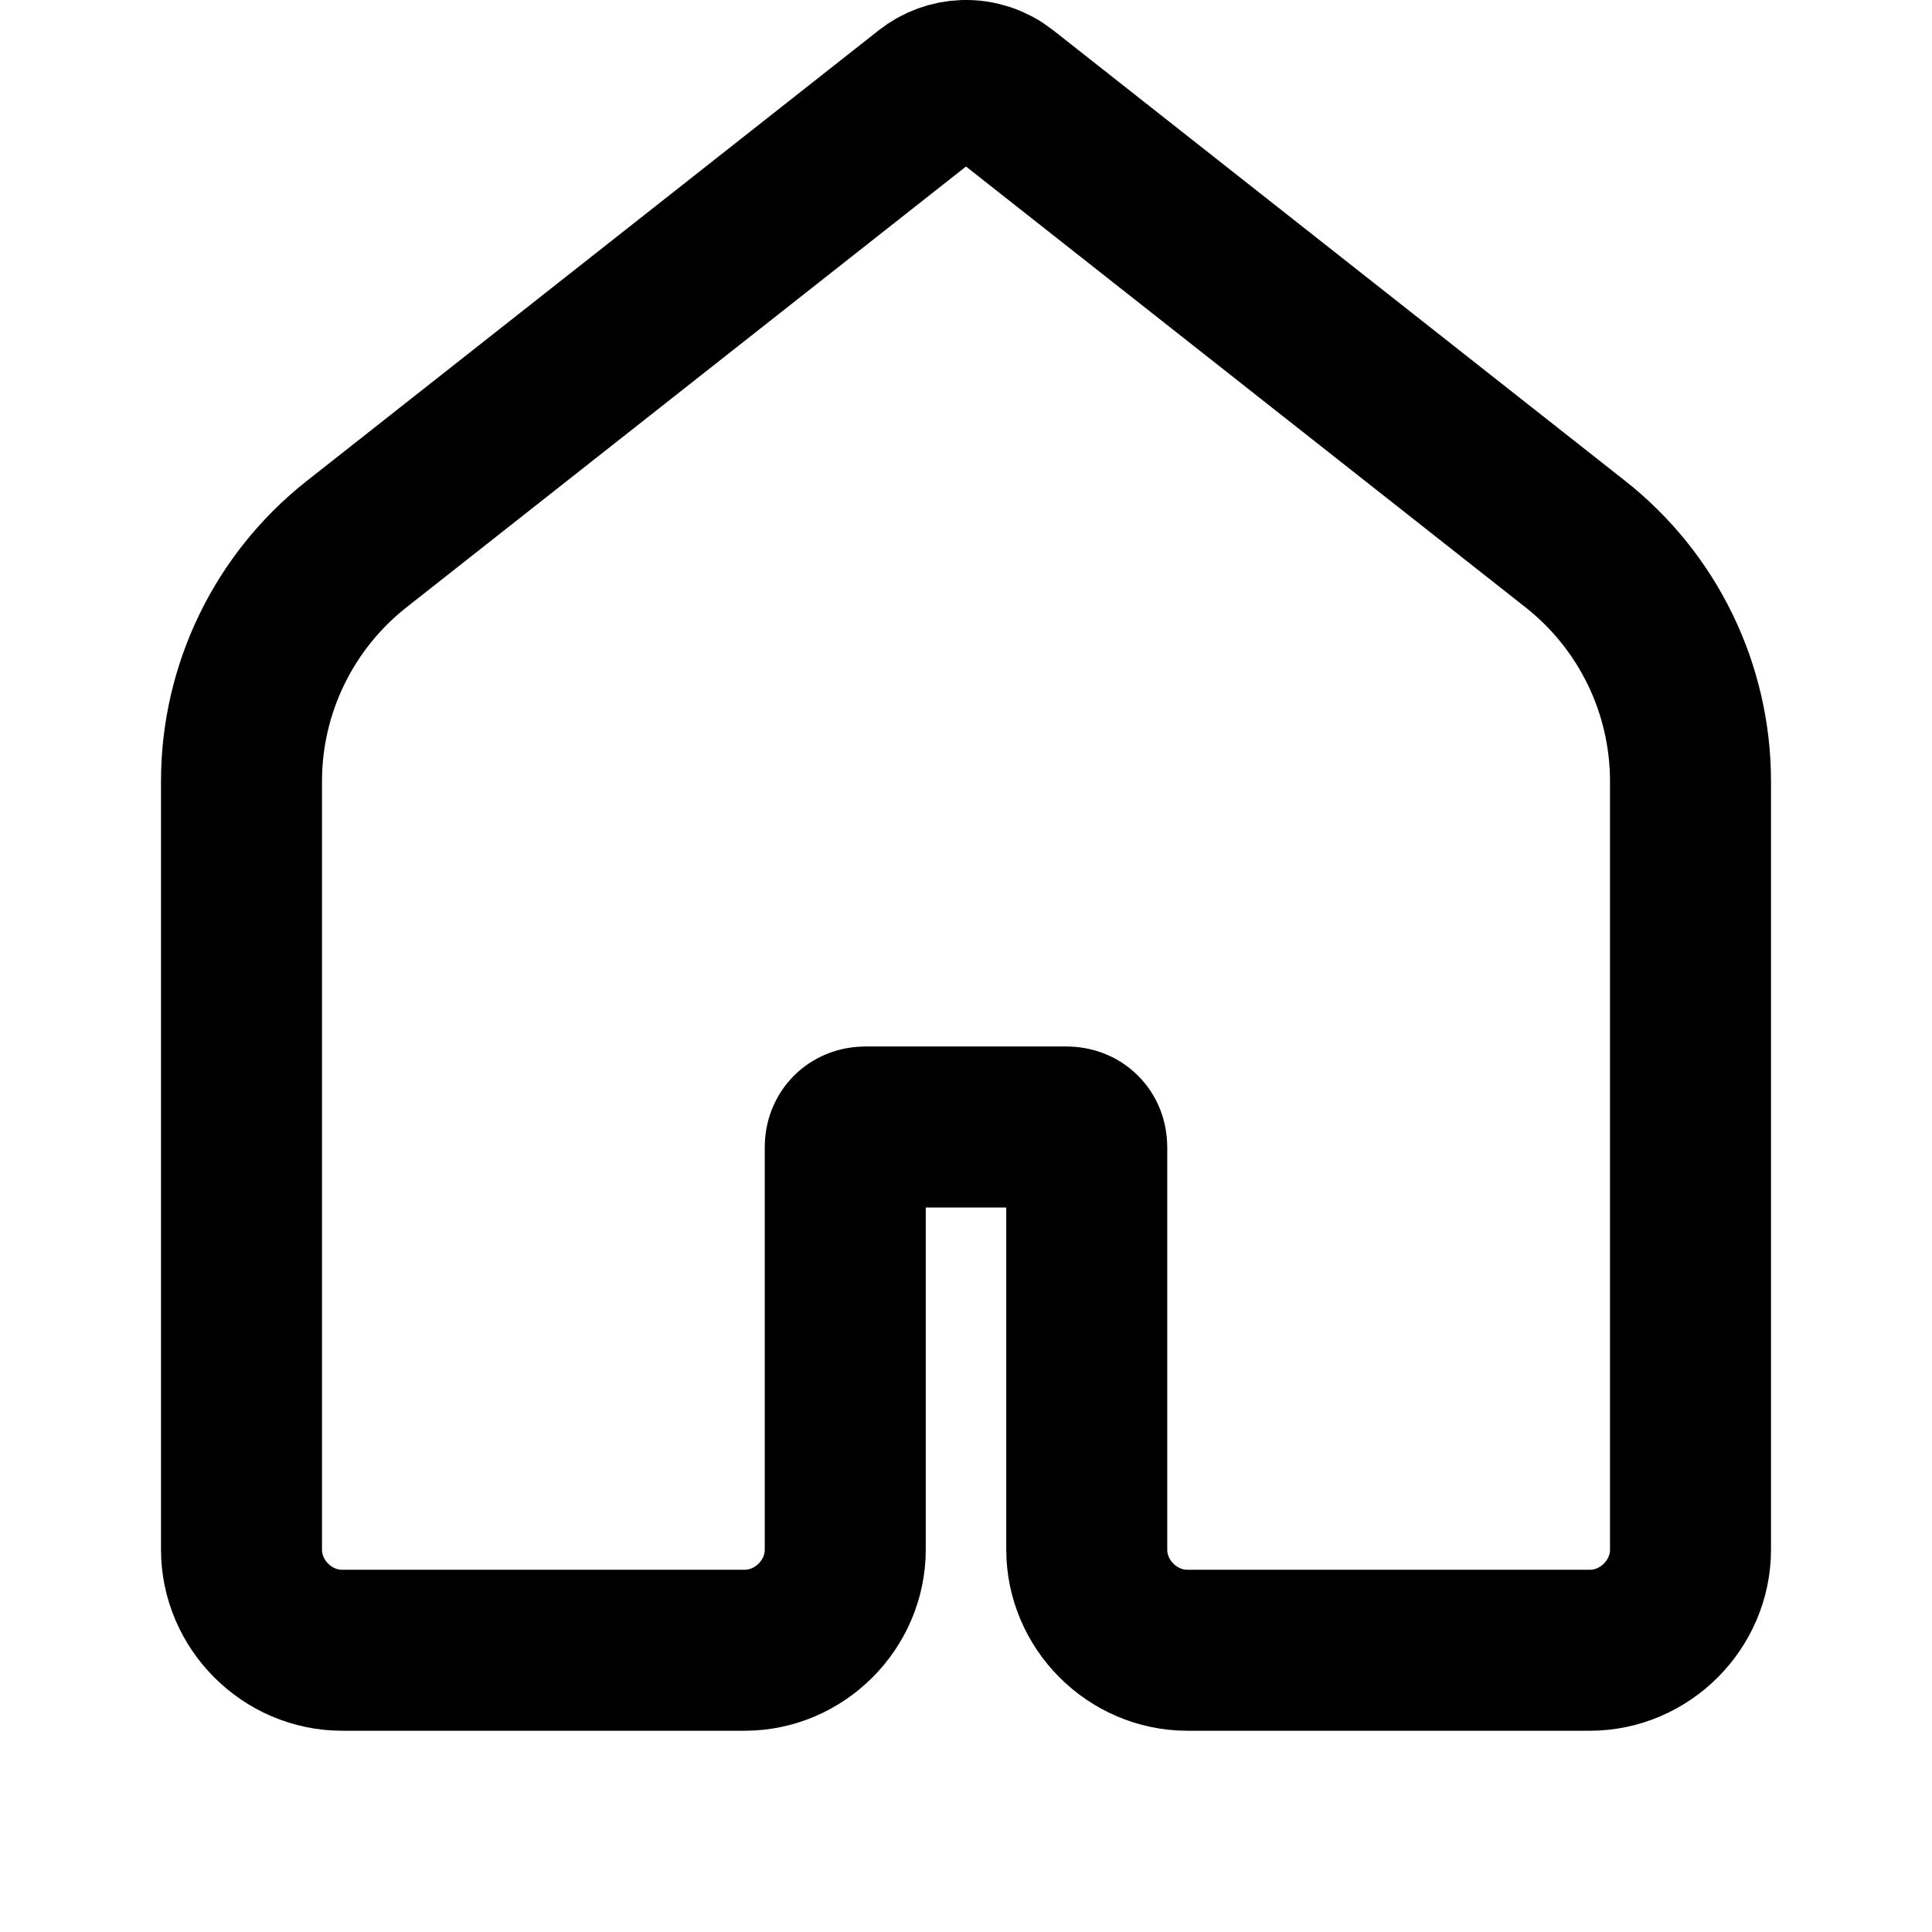 <svg xmlns="http://www.w3.org/2000/svg" viewBox="0 0 48 48" width="24" height="24">
	<path fill="none" stroke="currentColor" stroke-width="4" d="M 23.951 2 C 23.631 2.011 23.323 2.124 23.072 2.322 L 8.859 13.52 C 7.055 14.941 6 17.114 6 19.41 L 6 38.5 C 6 39.864 7.136 41 8.5 41 L 18.5 41 C 19.864 41 21 39.864 21 38.5 L 21 28.5 C 21 28.205 21.205 28 21.5 28 L 26.5 28 C 26.795 28 27 28.205 27 28.5 L 27 38.5 C 27 39.864 28.136 41 29.5 41 L 39.5 41 C 40.864 41 42 39.864 42 38.5 L 42 19.41 C 42 17.114 40.945 14.941 39.141 13.52 L 24.928 2.322 C 24.65 2.103 24.304 1.989 23.951 2 Z"/>
</svg>
